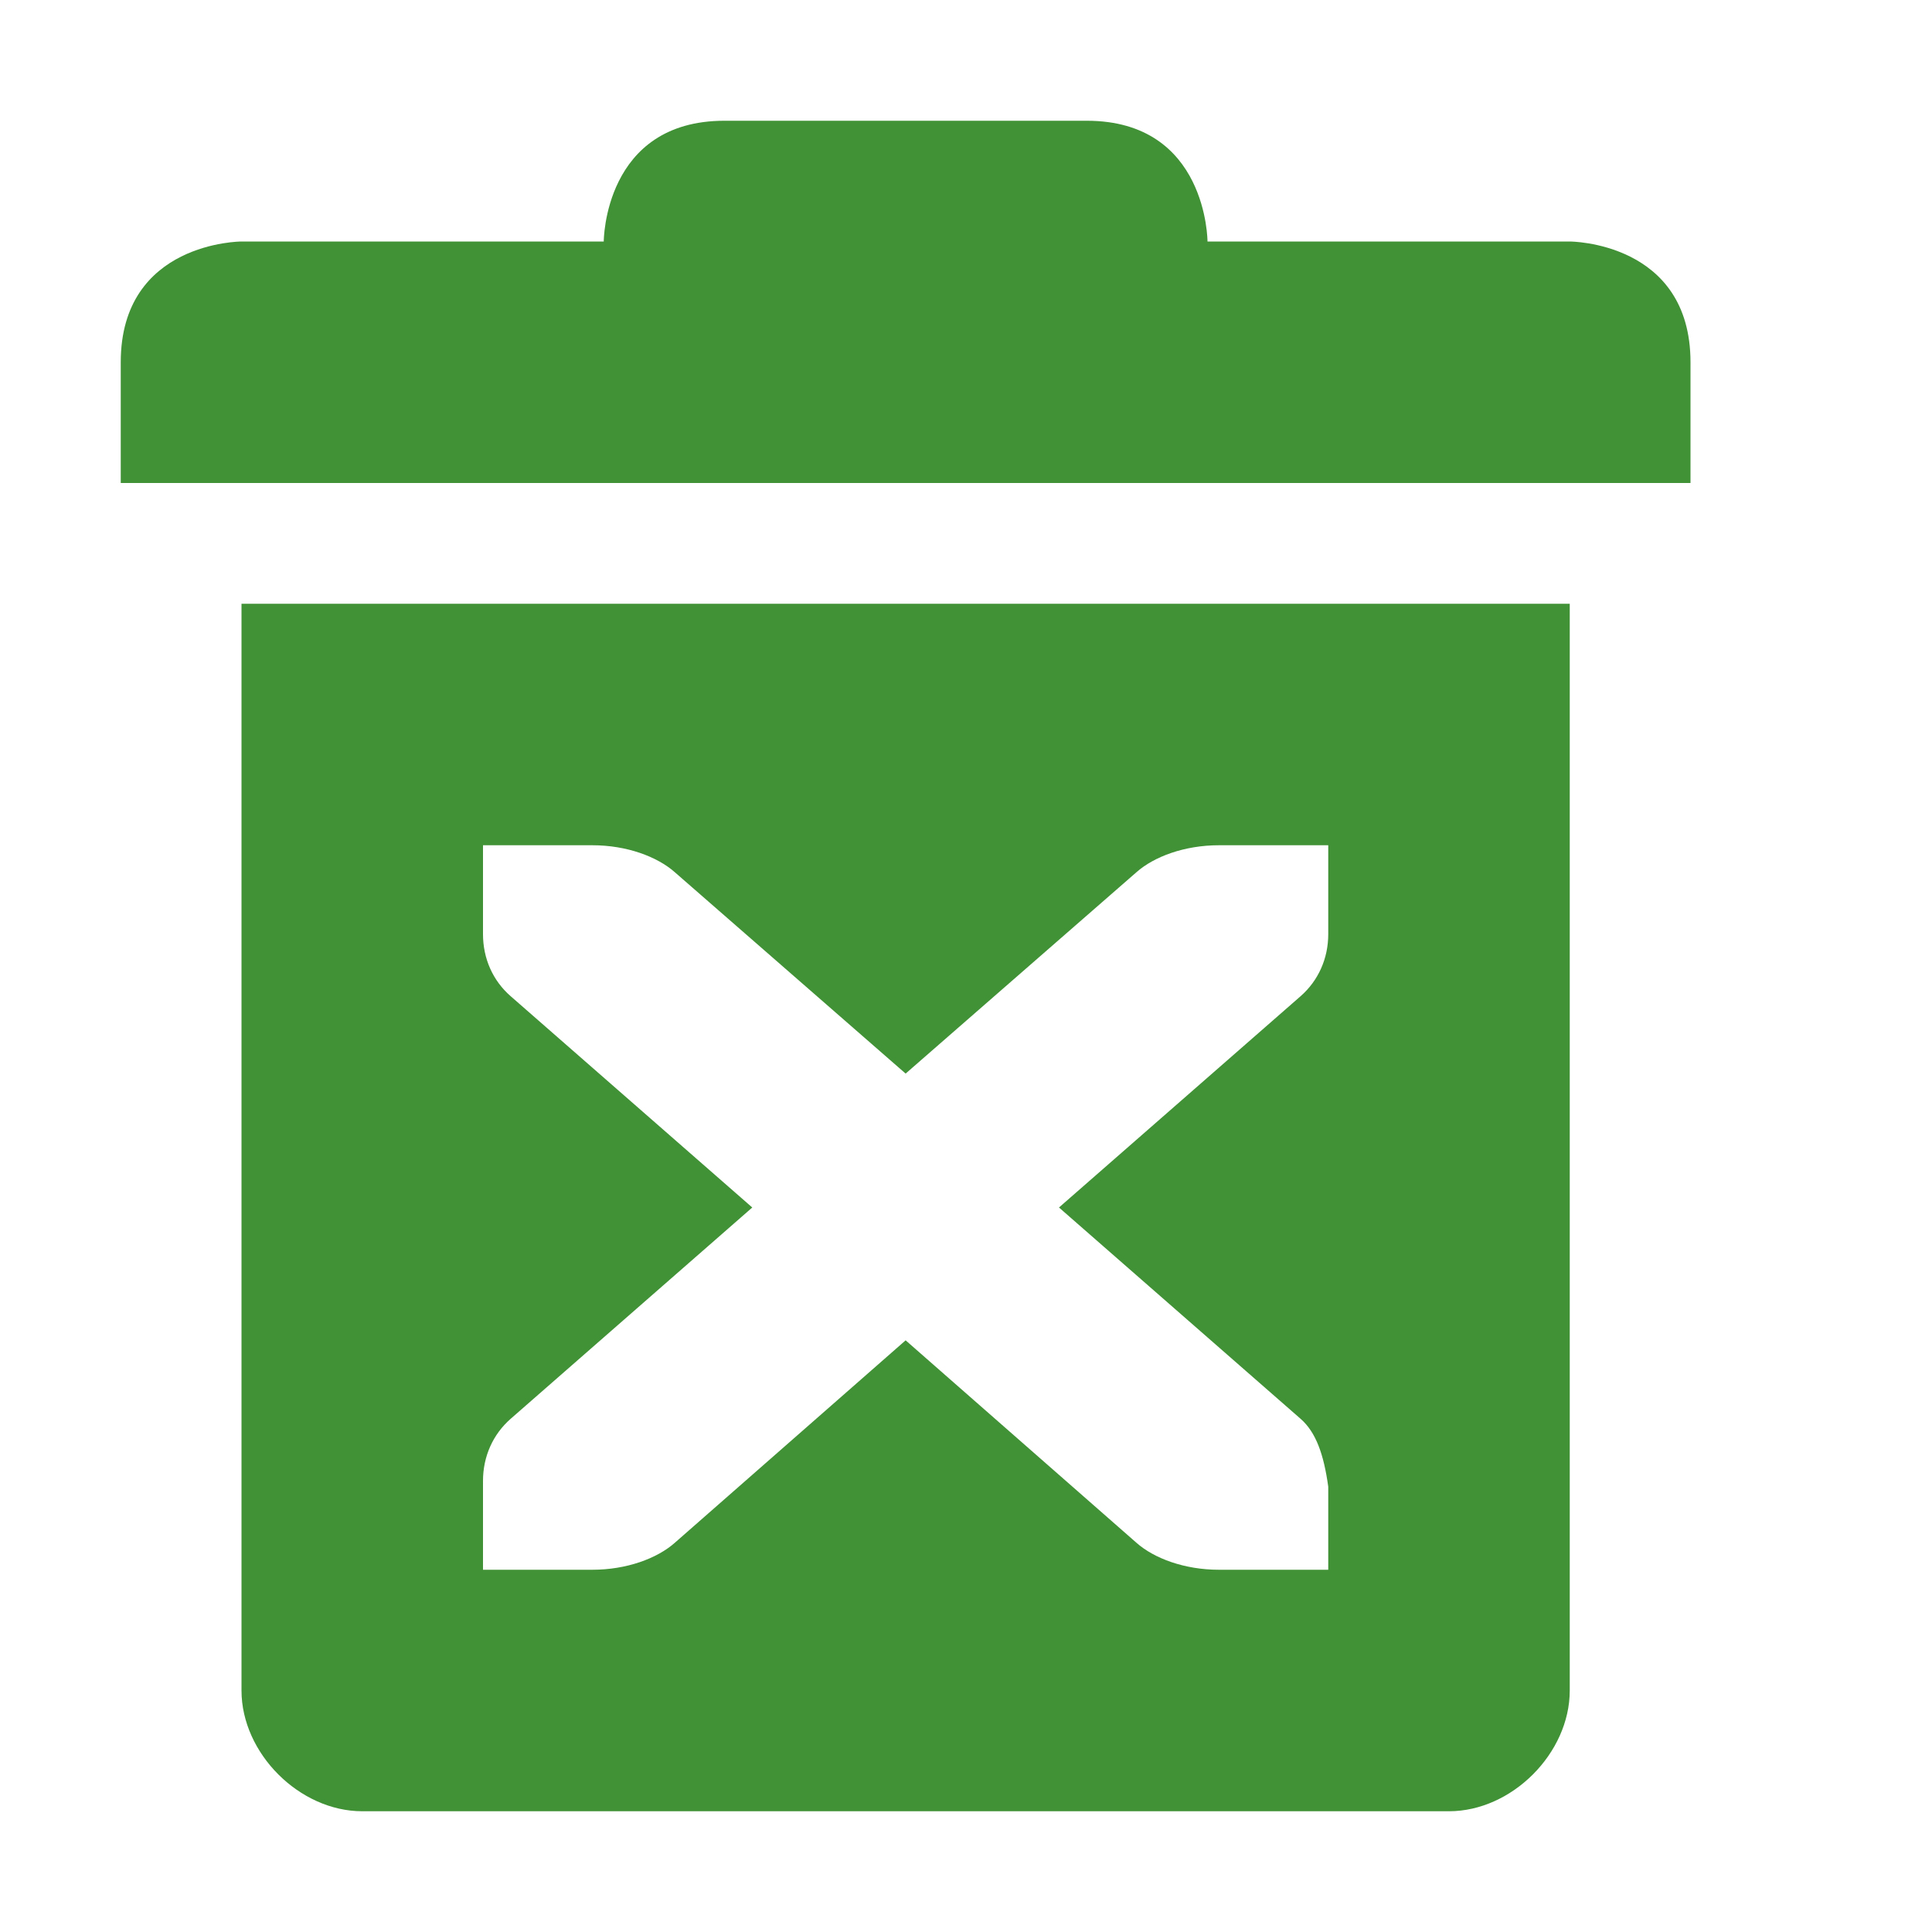 <svg xmlns="http://www.w3.org/2000/svg" width="16" height="16" version="1.1">
 <defs>
  <style id="current-color-scheme" type="text/css">
   .ColorScheme-Text { color:#419236; } .ColorScheme-Highlight { color:#4285f4; } .ColorScheme-NeutralText { color:#ff9800; } .ColorScheme-PositiveText { color:#4caf50; } .ColorScheme-NegativeText { color:#f44336; }
  </style>
 </defs>
 <path style="fill:currentColor" class="ColorScheme-Text" d="M 6 1 C 5 1 5 2 5 2 L 2 2 C 2 2 1 2 1 3 L 1 4 L 14 4 L 14 3 C 14 2 13 2 13 2 L 10 2 C 10 2 10 1 9 1 L 6 1 z M 2 5 L 2 14 C 2 14.52 2.48 15 3 15 L 12 15 C 12.52 15 13 14.52 13 14 L 13 5 L 2 5 z M 4 7 L 4.906 7 C 5.19 7 5.442 7.094 5.588 7.223 L 7.5 8.891 L 9.412 7.223 C 9.558 7.094 9.81 7 10.094 7 L 11 7 L 11 7.736 C 11 7.938 10.918 8.121 10.771 8.25 L 8.77 10 L 10.771 11.75 C 10.899 11.862 10.963 12.046 11 12.312 L 11 13 L 10.094 13 C 9.81 13 9.558 12.906 9.412 12.777 L 7.5 11.1 L 5.588 12.777 C 5.442 12.906 5.19 13 4.906 13 L 4 13 L 4 12.264 C 4 12.062 4.082 11.879 4.229 11.75 L 6.23 10 L 4.229 8.25 C 4.081 8.121 4 7.938 4 7.736 L 4 7 z"/>
</svg>
